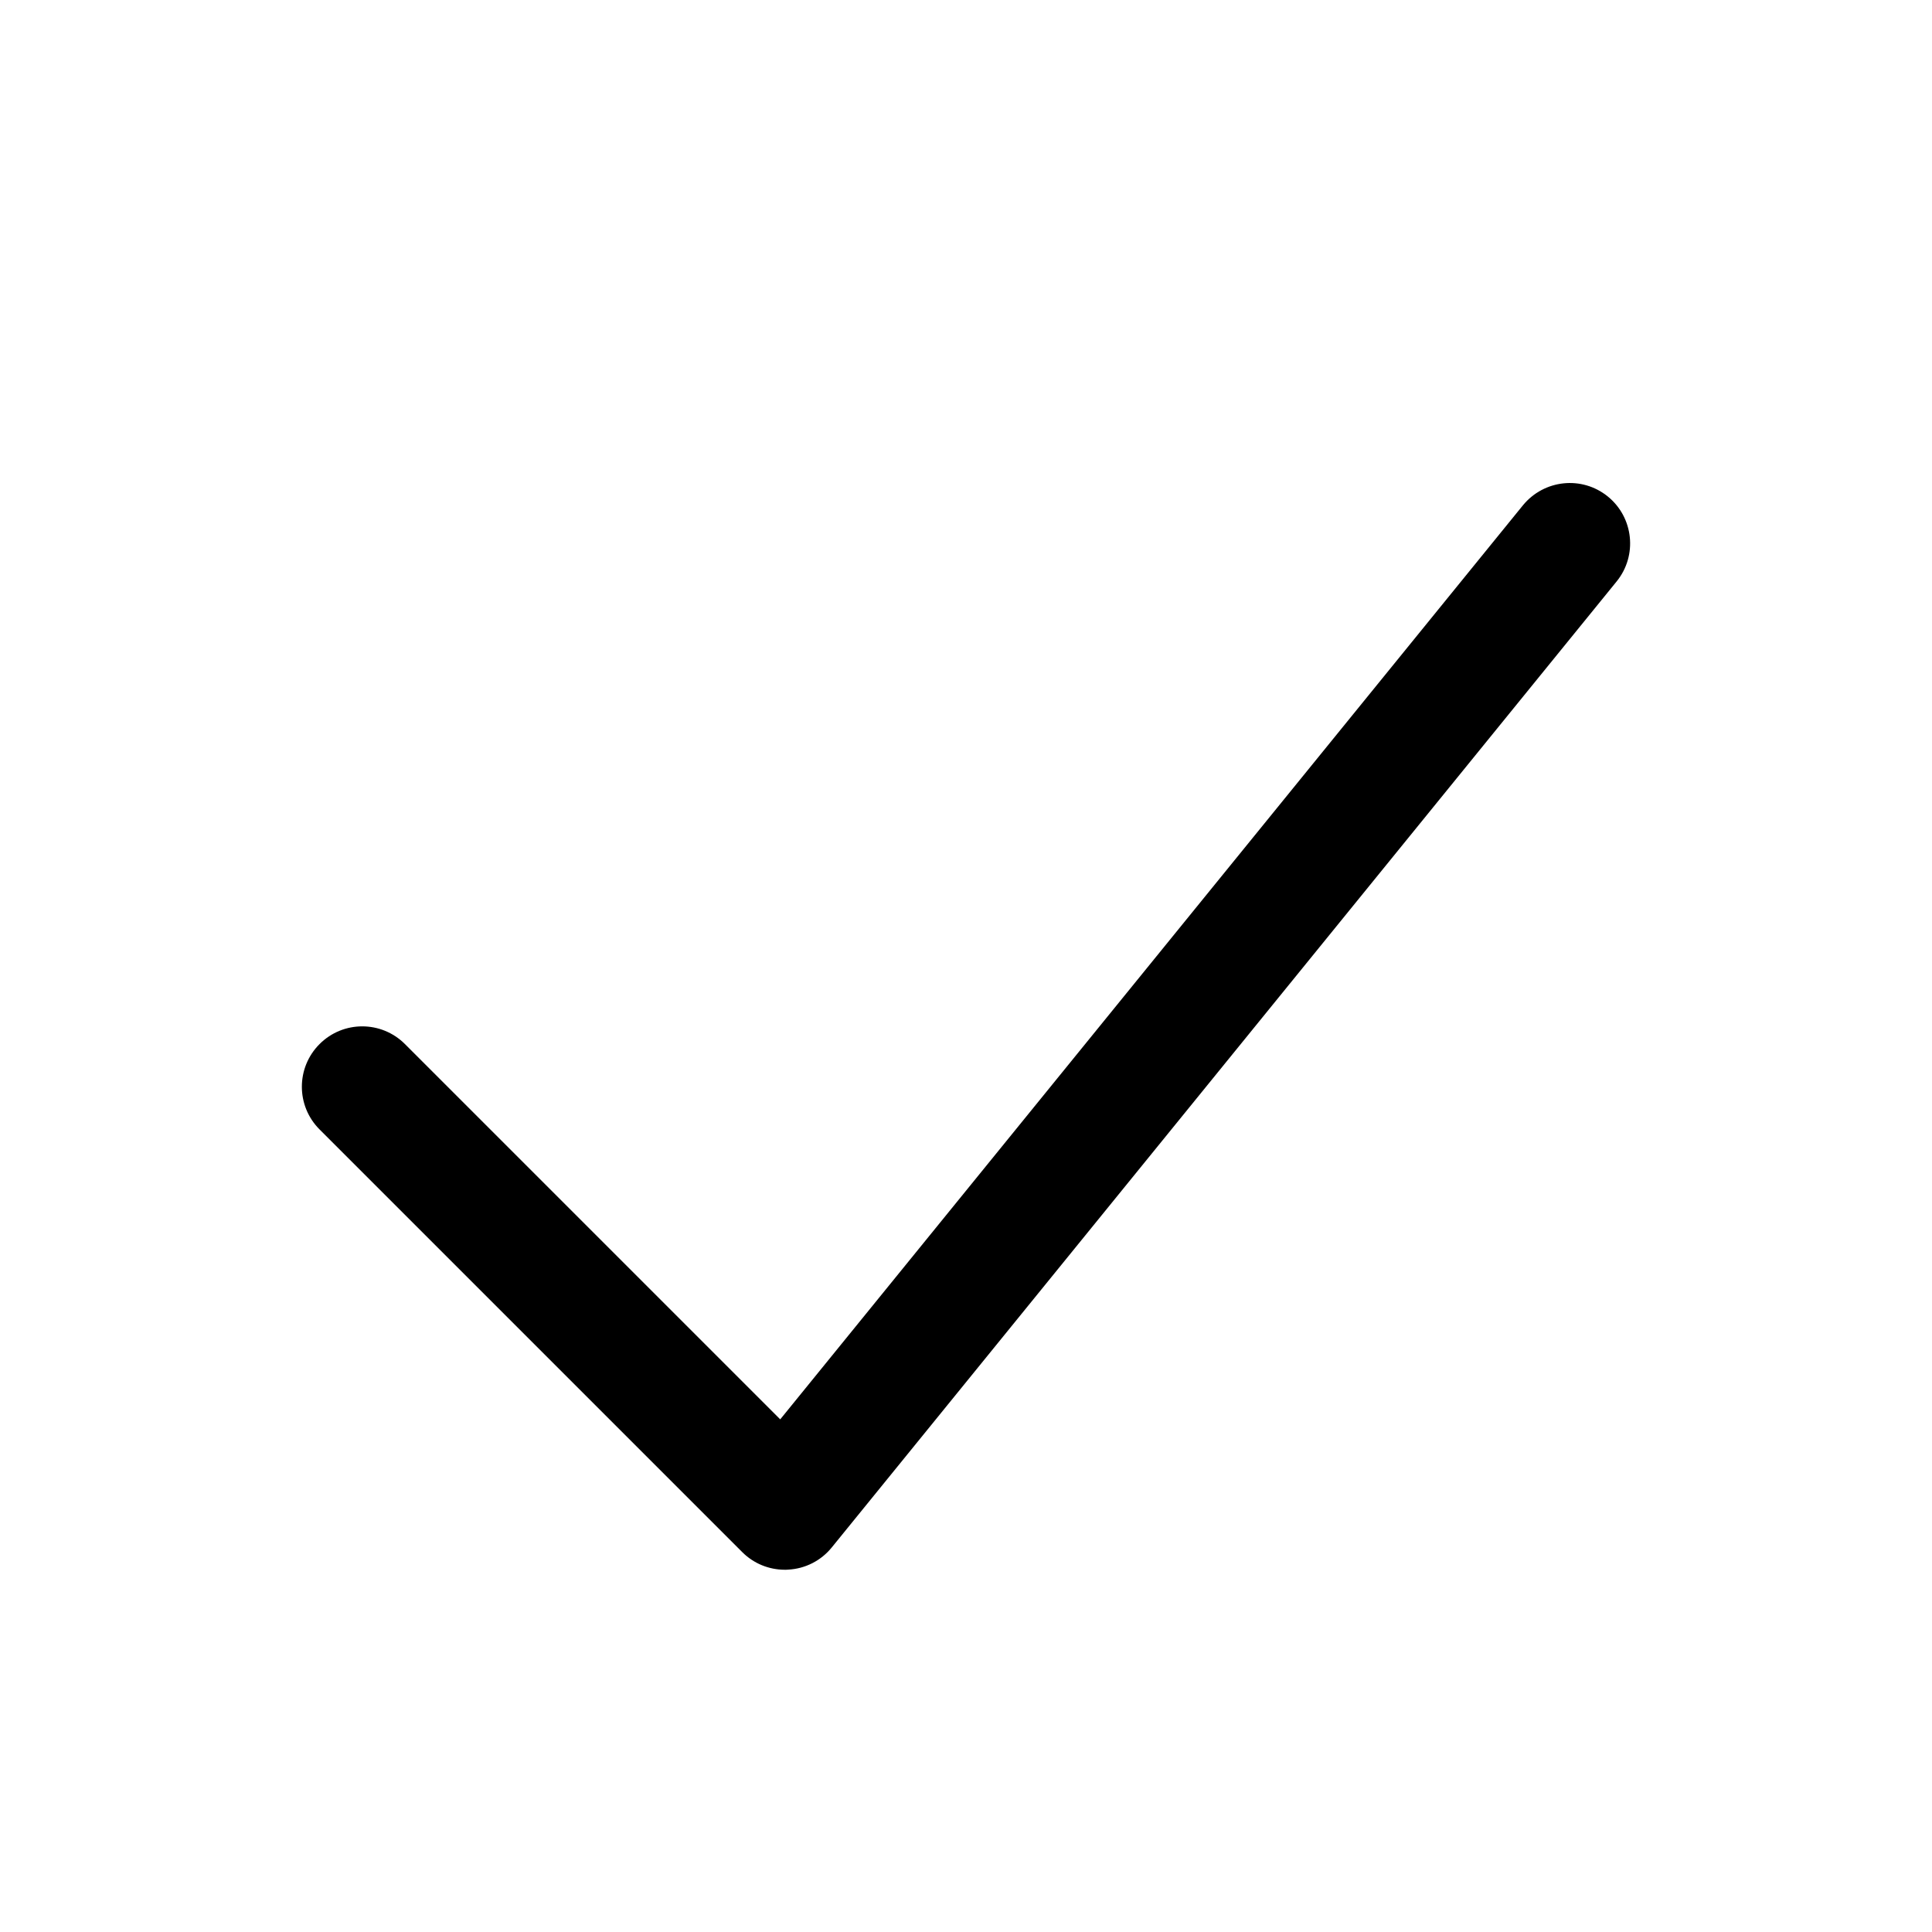 <?xml version="1.0" encoding="iso-8859-1"?>
<!-- Generator: Adobe Illustrator 22.1.0, SVG Export Plug-In . SVG Version: 6.00 Build 0)  -->
<svg version="1.1" xmlns="http://www.w3.org/2000/svg" xmlns:xlink="http://www.w3.org/1999/xlink" x="0px" y="0px"
	 viewBox="0 0 32 32" style="enable-background:new 0 0 32 32;" xml:space="preserve">
<g id="check">
	<g>
		<path d="M13,26c-0.265,0-0.519-0.104-0.707-0.293l-7-7c-0.391-0.391-0.391-1.023,0-1.414s1.023-0.391,1.414,0l6.216,6.216
			L25.224,8.37c0.351-0.429,0.979-0.494,1.407-0.146s0.493,0.978,0.146,1.406l-13,16c-0.178,0.22-0.441,0.354-0.724,0.368
			C13.034,26,13.017,26,13,26z"/>
	</g>
</g>
<g id="Layer_1">
</g>
</svg>
